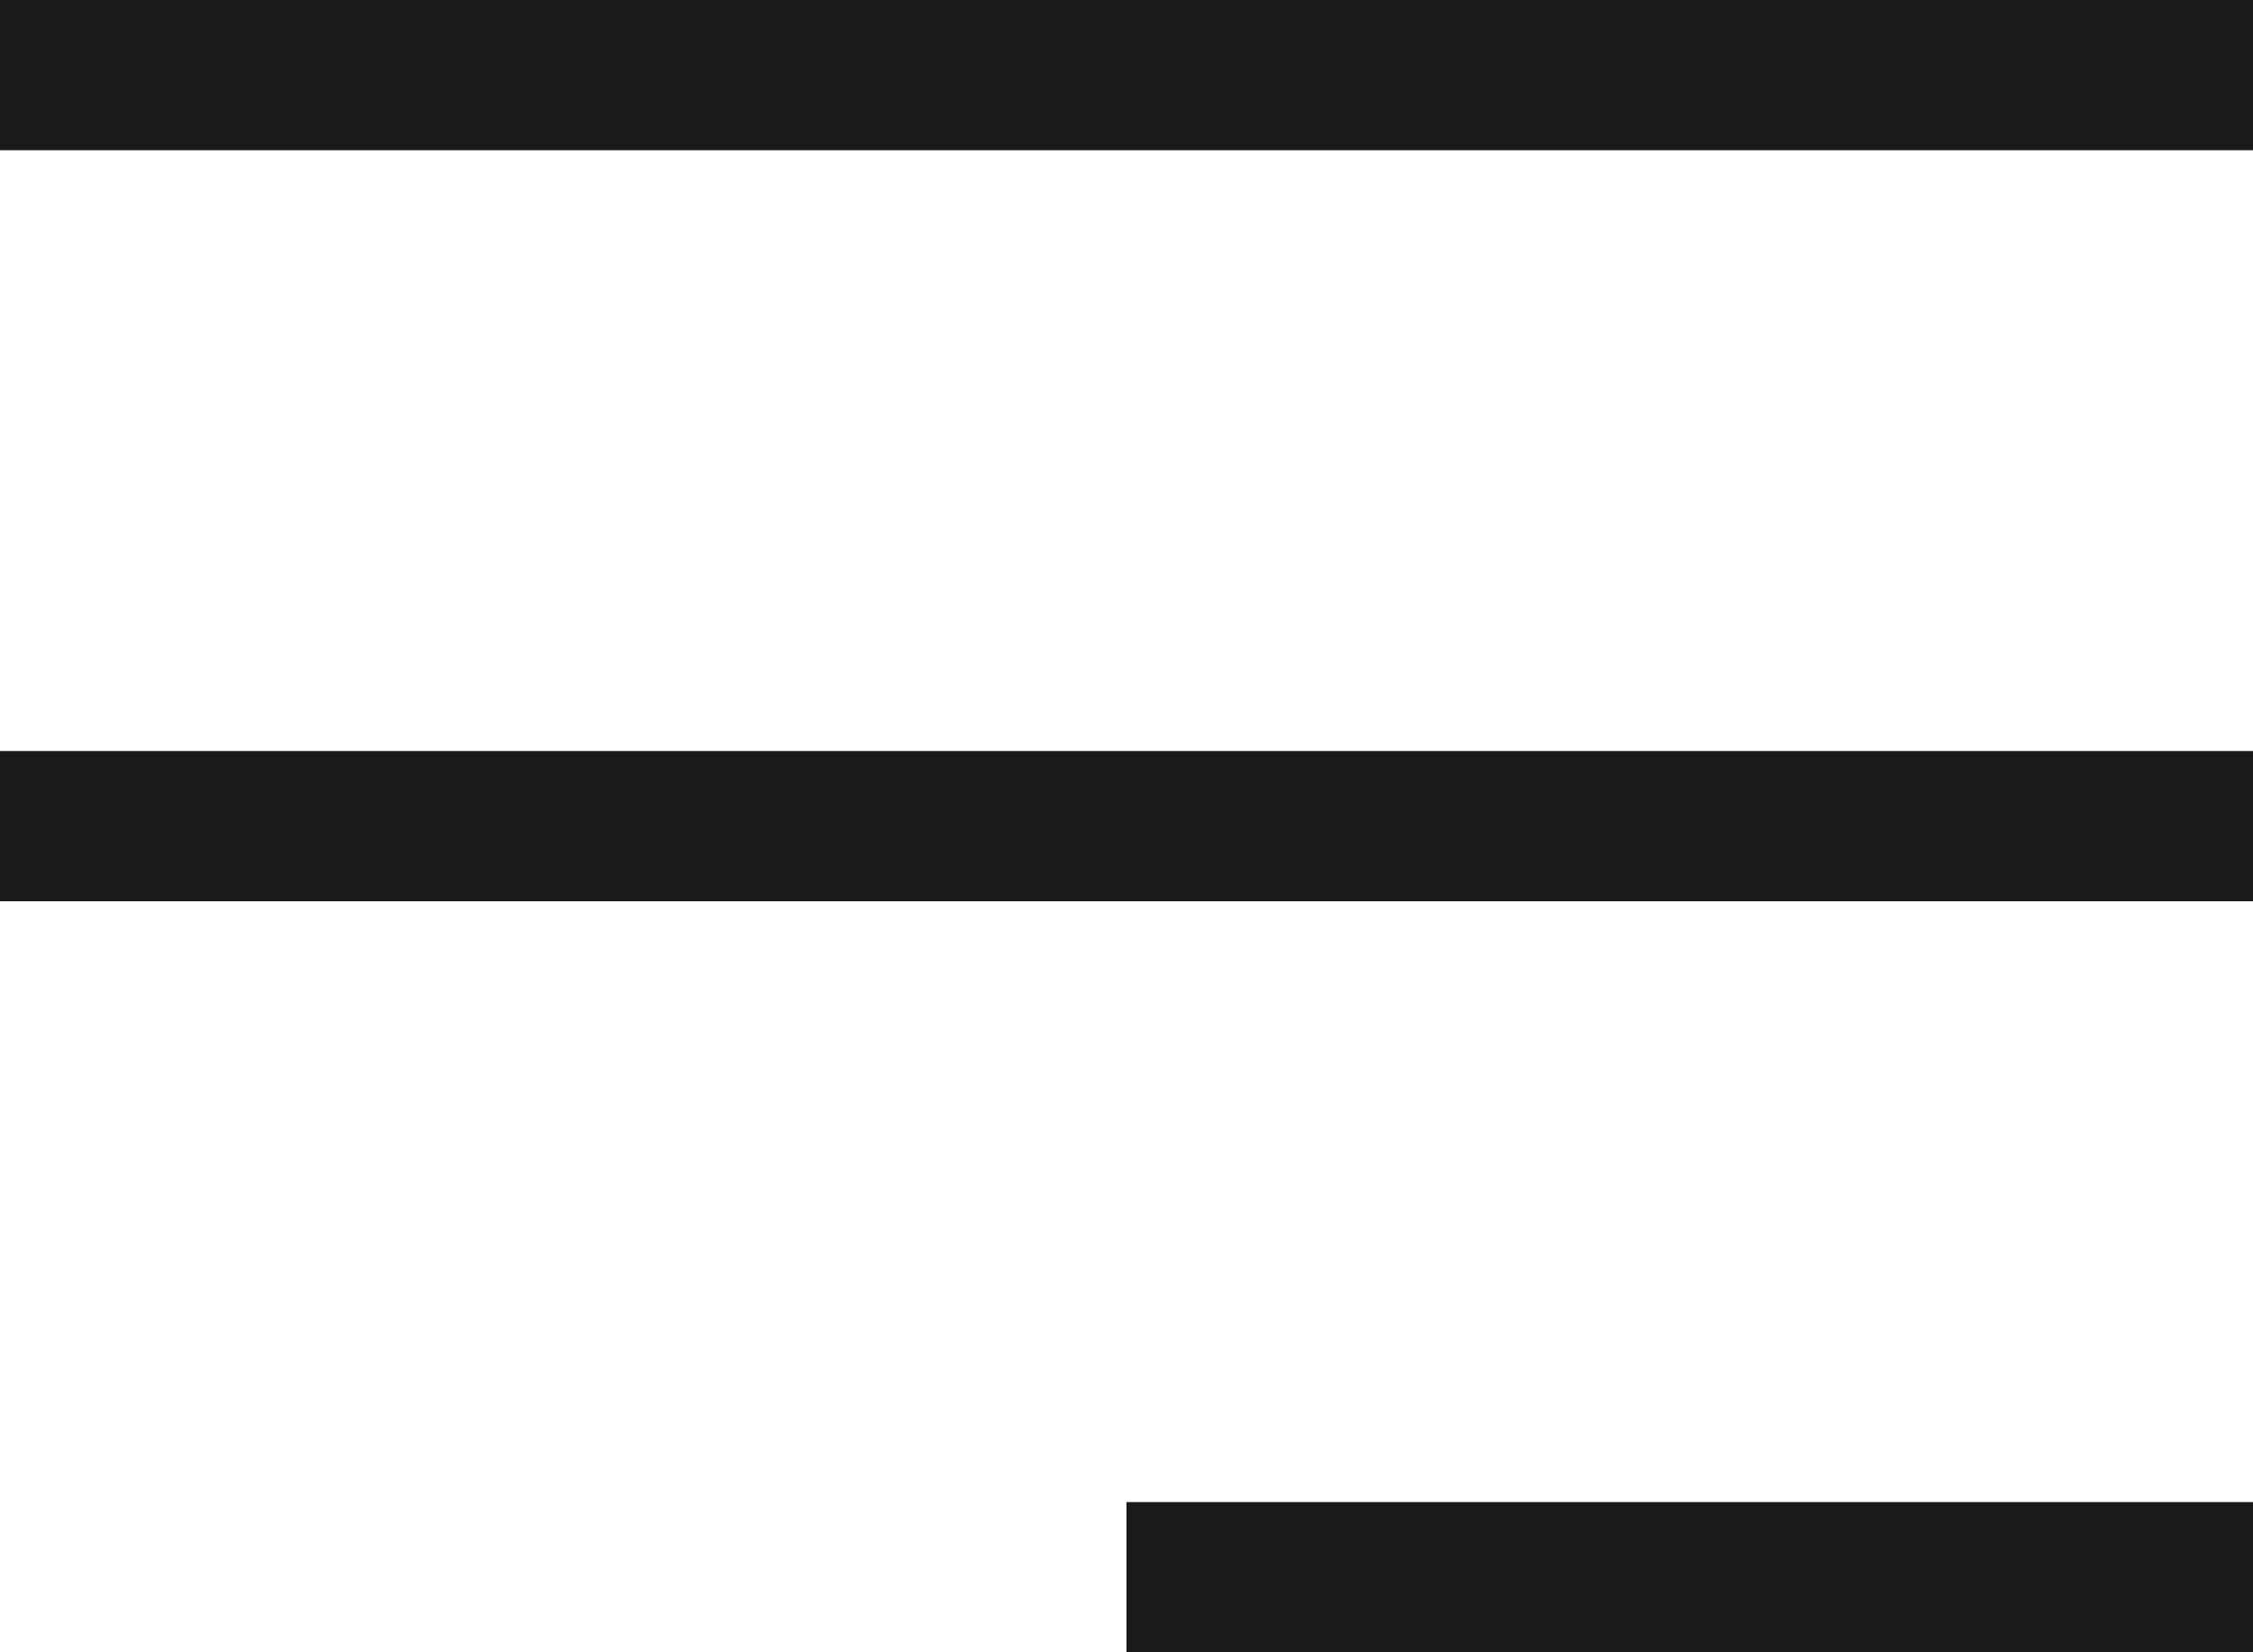 <svg width="30" height="22" viewBox="0 0 30 22" fill="none" xmlns="http://www.w3.org/2000/svg">
<path d="M0 1H30" stroke="#1A1A1A" stroke-width="2"/>
<path d="M0 11H30" stroke="#1A1A1A" stroke-width="2"/>
<path d="M15 21L30 21" stroke="#1A1A1A" stroke-width="2"/>
</svg>
